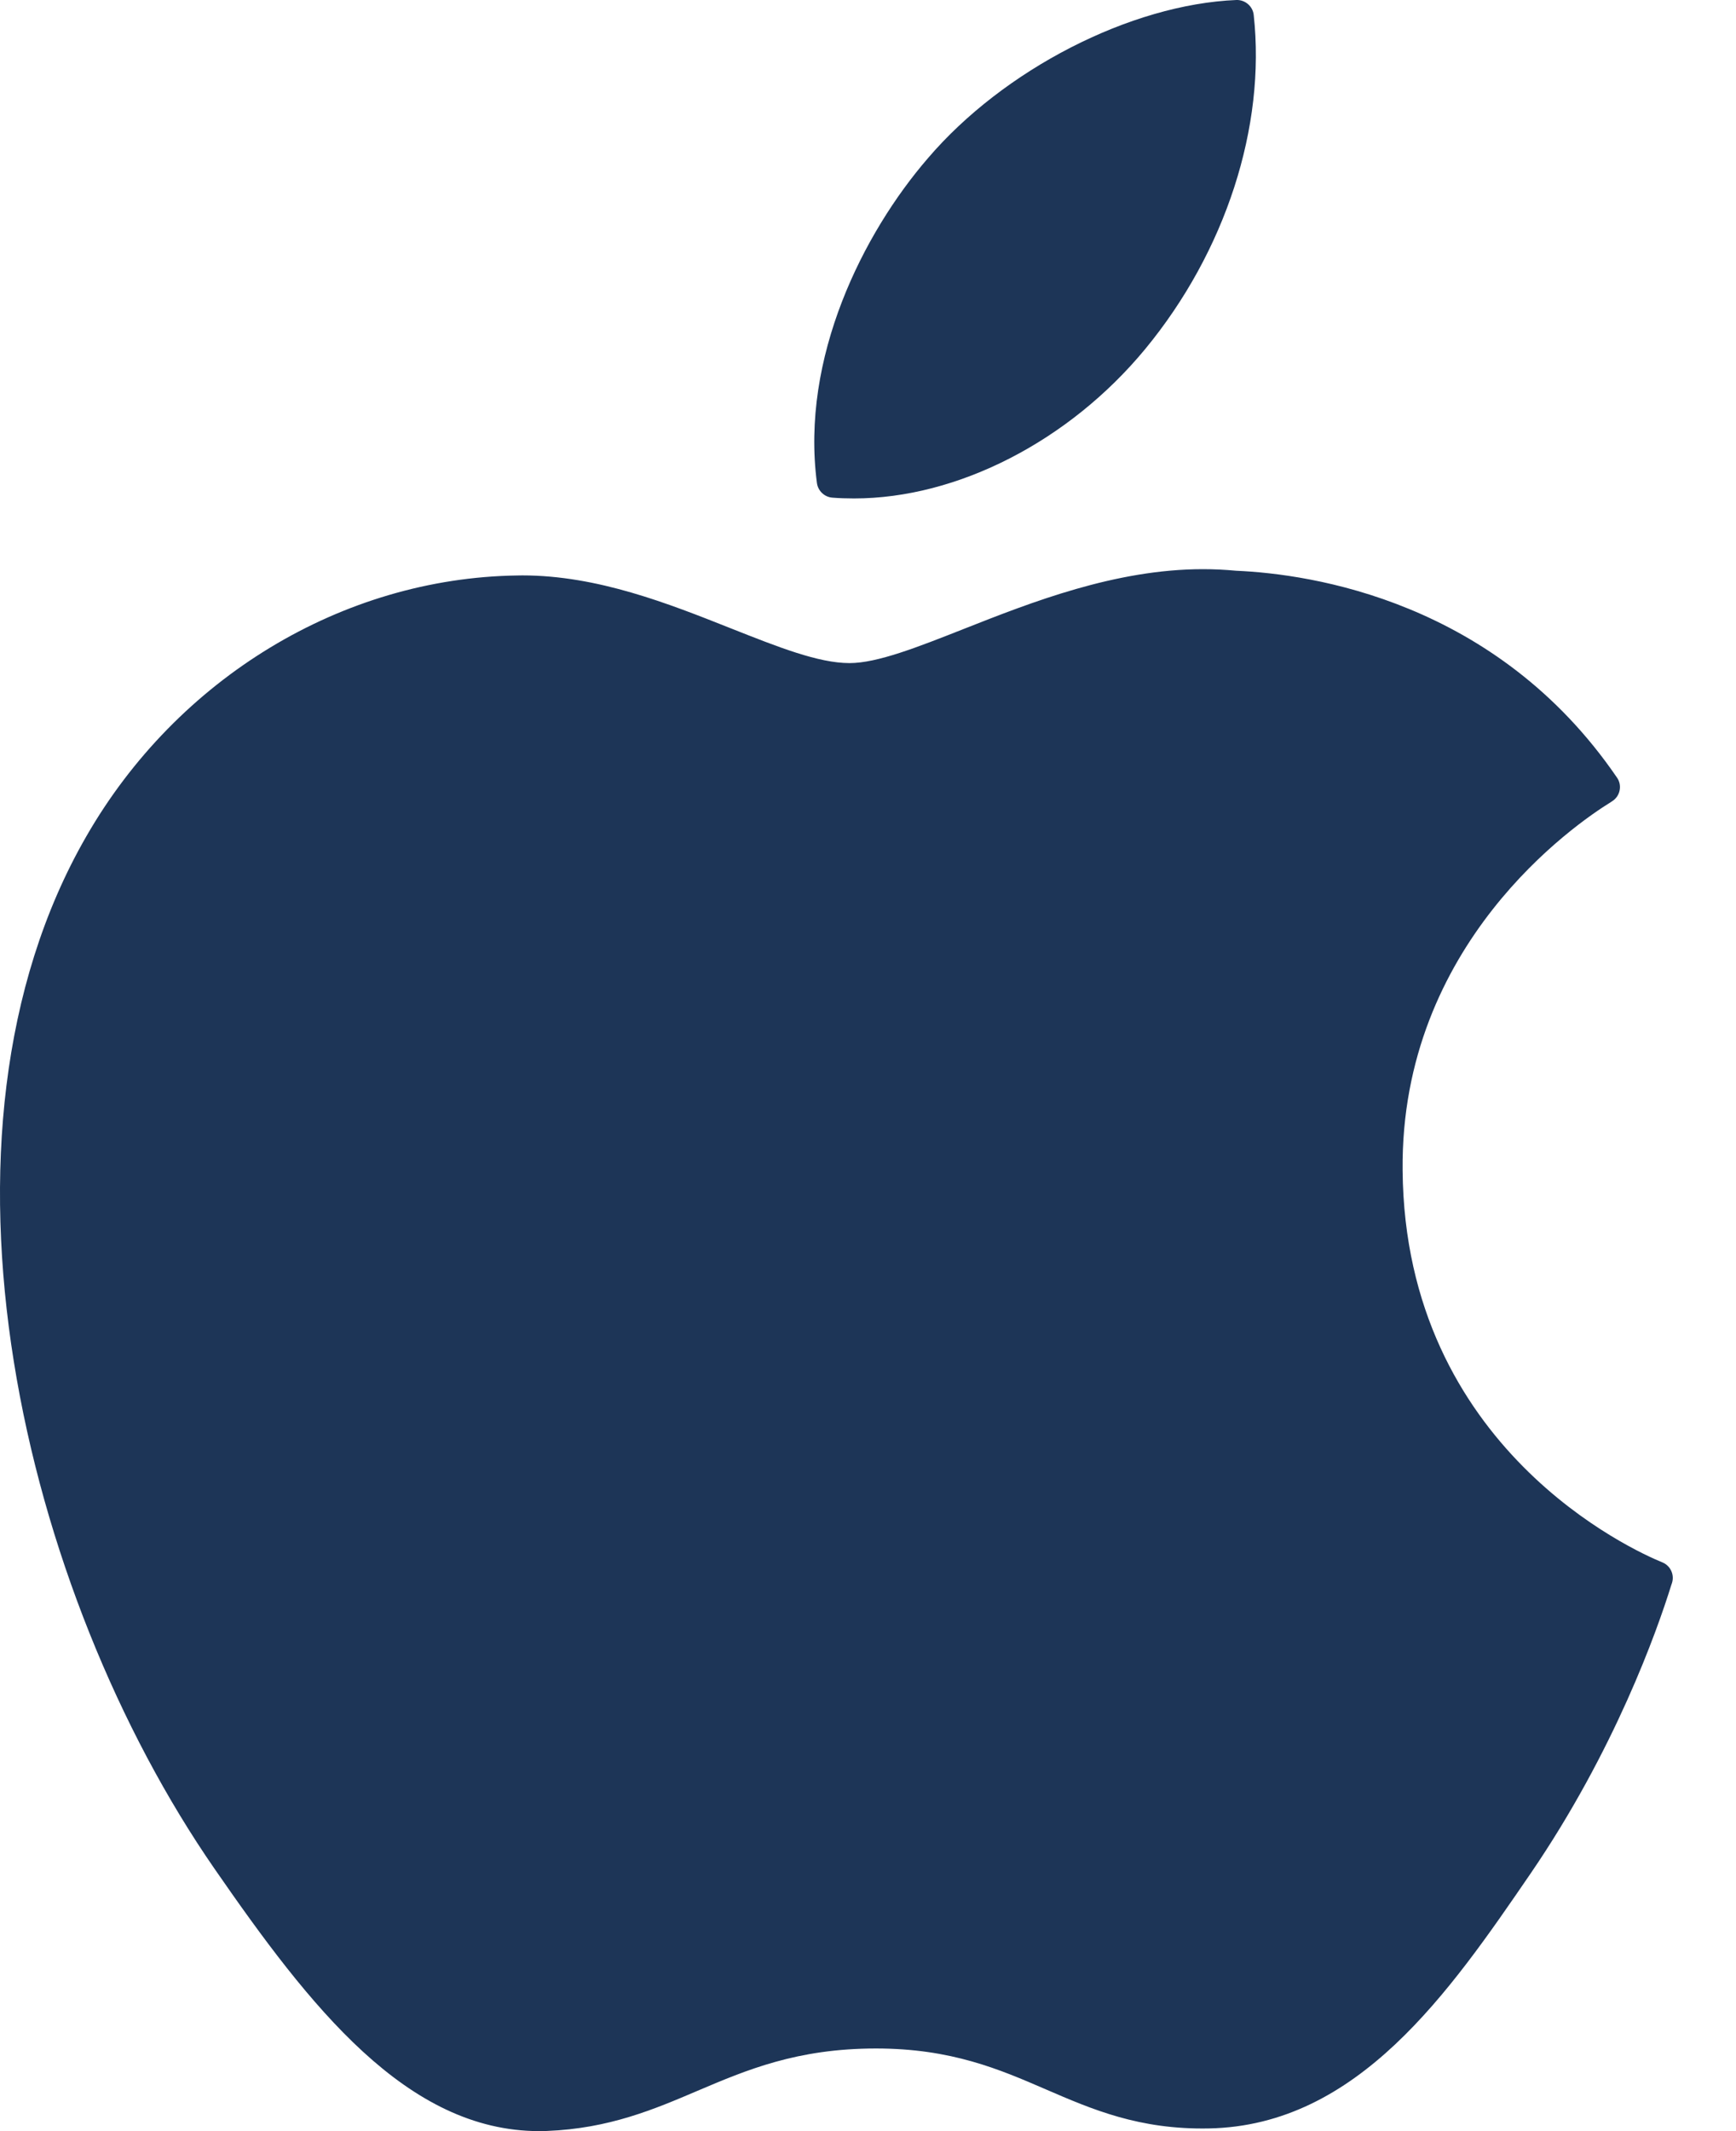 <svg width="22" height="27" viewBox="0 0 22 27" fill="none" xmlns="http://www.w3.org/2000/svg">
<path d="M1.094 10.596C-1.099 14.401 0.295 20.176 2.72 23.678C3.931 25.429 5.156 27 6.835 27C6.867 27 6.898 27 6.931 26.998C7.719 26.967 8.289 26.724 8.84 26.489C9.459 26.226 10.099 25.953 11.102 25.953C12.057 25.953 12.667 26.217 13.256 26.472C13.837 26.723 14.435 26.983 15.319 26.966C17.209 26.931 18.37 25.235 19.395 23.739C20.463 22.178 21 20.661 21.18 20.081L21.188 20.058C21.222 19.956 21.174 19.843 21.075 19.798C21.072 19.796 21.062 19.792 21.059 19.791C20.726 19.655 17.805 18.359 17.775 14.828C17.746 11.958 19.966 10.439 20.411 10.164L20.432 10.15C20.48 10.12 20.514 10.07 20.525 10.014C20.537 9.958 20.525 9.899 20.492 9.852C18.96 7.61 16.612 7.272 15.666 7.231C15.529 7.218 15.388 7.211 15.245 7.211C14.135 7.211 13.071 7.63 12.217 7.967C11.627 8.2 11.117 8.401 10.766 8.401C10.371 8.401 9.859 8.197 9.265 7.962C8.472 7.647 7.572 7.29 6.62 7.29C6.597 7.29 6.575 7.29 6.553 7.291C4.339 7.323 2.247 8.59 1.094 10.596Z" fill="#1D3557"/>
<path d="M15.668 0C14.328 0.055 12.719 0.88 11.758 2.006C10.941 2.952 10.143 4.53 10.353 6.121C10.367 6.22 10.448 6.297 10.548 6.305C10.638 6.312 10.73 6.315 10.823 6.315C12.133 6.315 13.548 5.59 14.513 4.422C15.53 3.189 16.044 1.607 15.888 0.189C15.876 0.078 15.778 -0.004 15.668 0Z" fill="#1D3557"/>
</svg>

